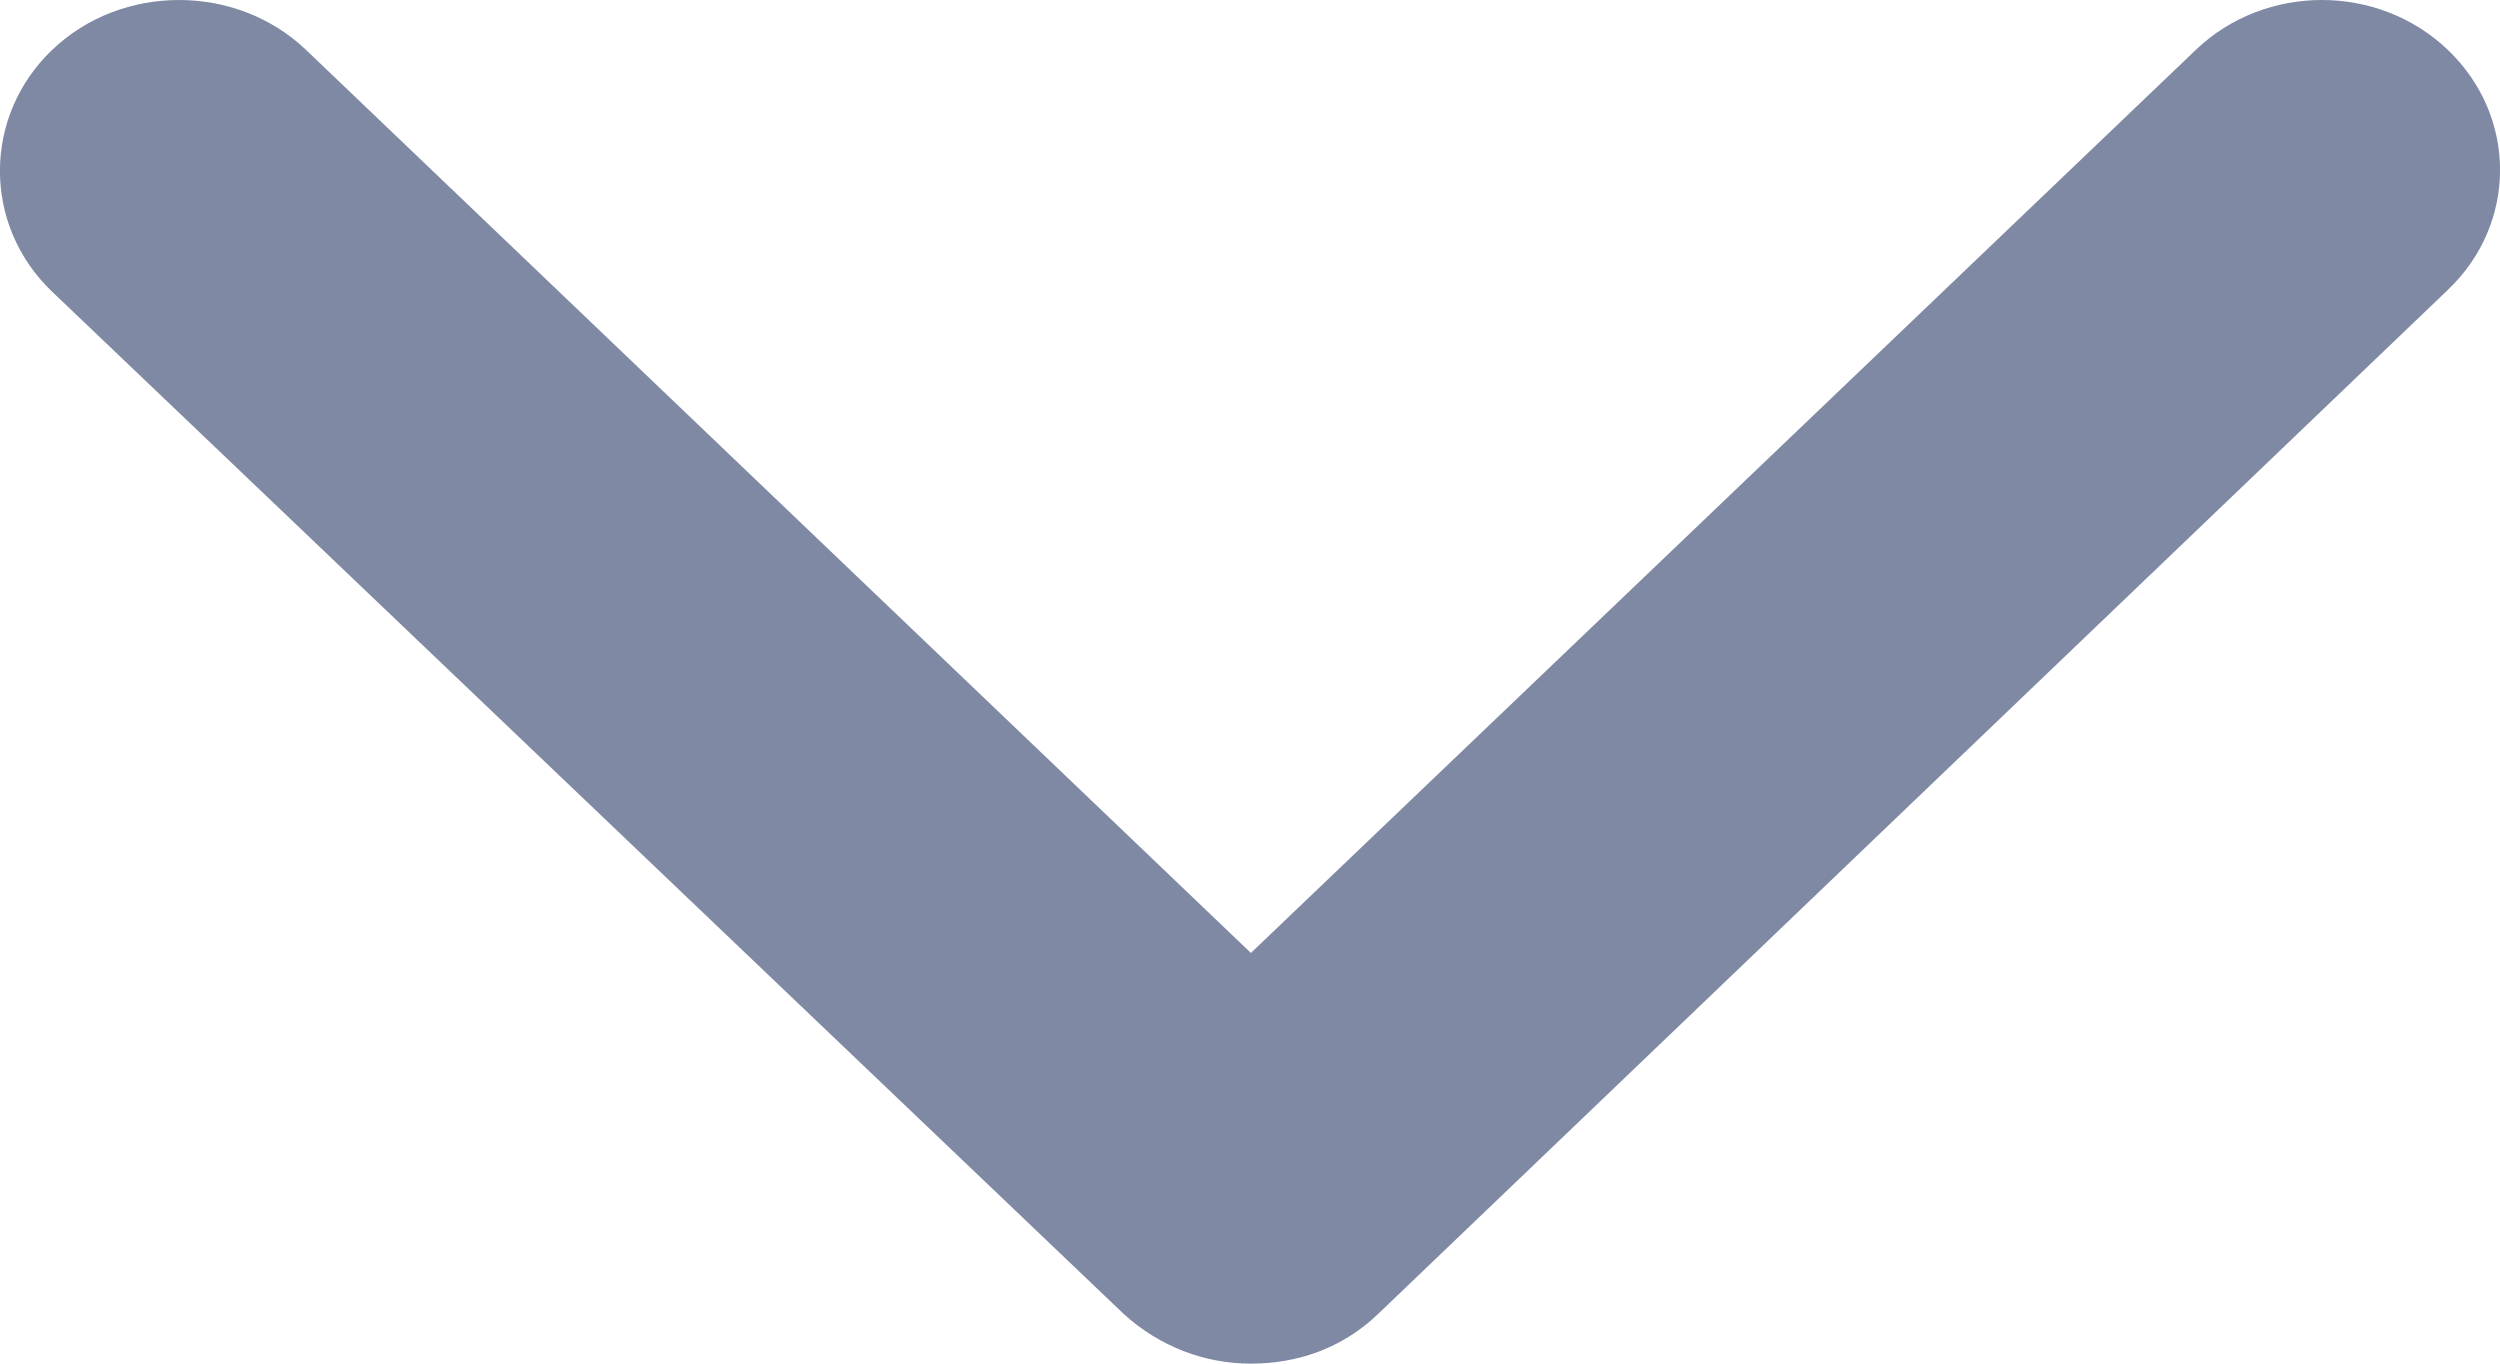 <svg width="11" height="6" viewBox="0 0 11 6" fill="none" xmlns="http://www.w3.org/2000/svg">
<path d="M5.504 6C5.3 6 5.103 5.925 4.946 5.783L0.23 1.284C-0.077 0.992 -0.077 0.512 0.23 0.219C0.536 -0.073 1.039 -0.073 1.346 0.219L5.504 4.193L9.662 0.219C9.968 -0.073 10.464 -0.073 10.77 0.219C11.077 0.512 11.077 0.984 10.77 1.276L6.062 5.783C5.905 5.933 5.708 6 5.504 6Z" fill="#7F89A4"/>
</svg>
